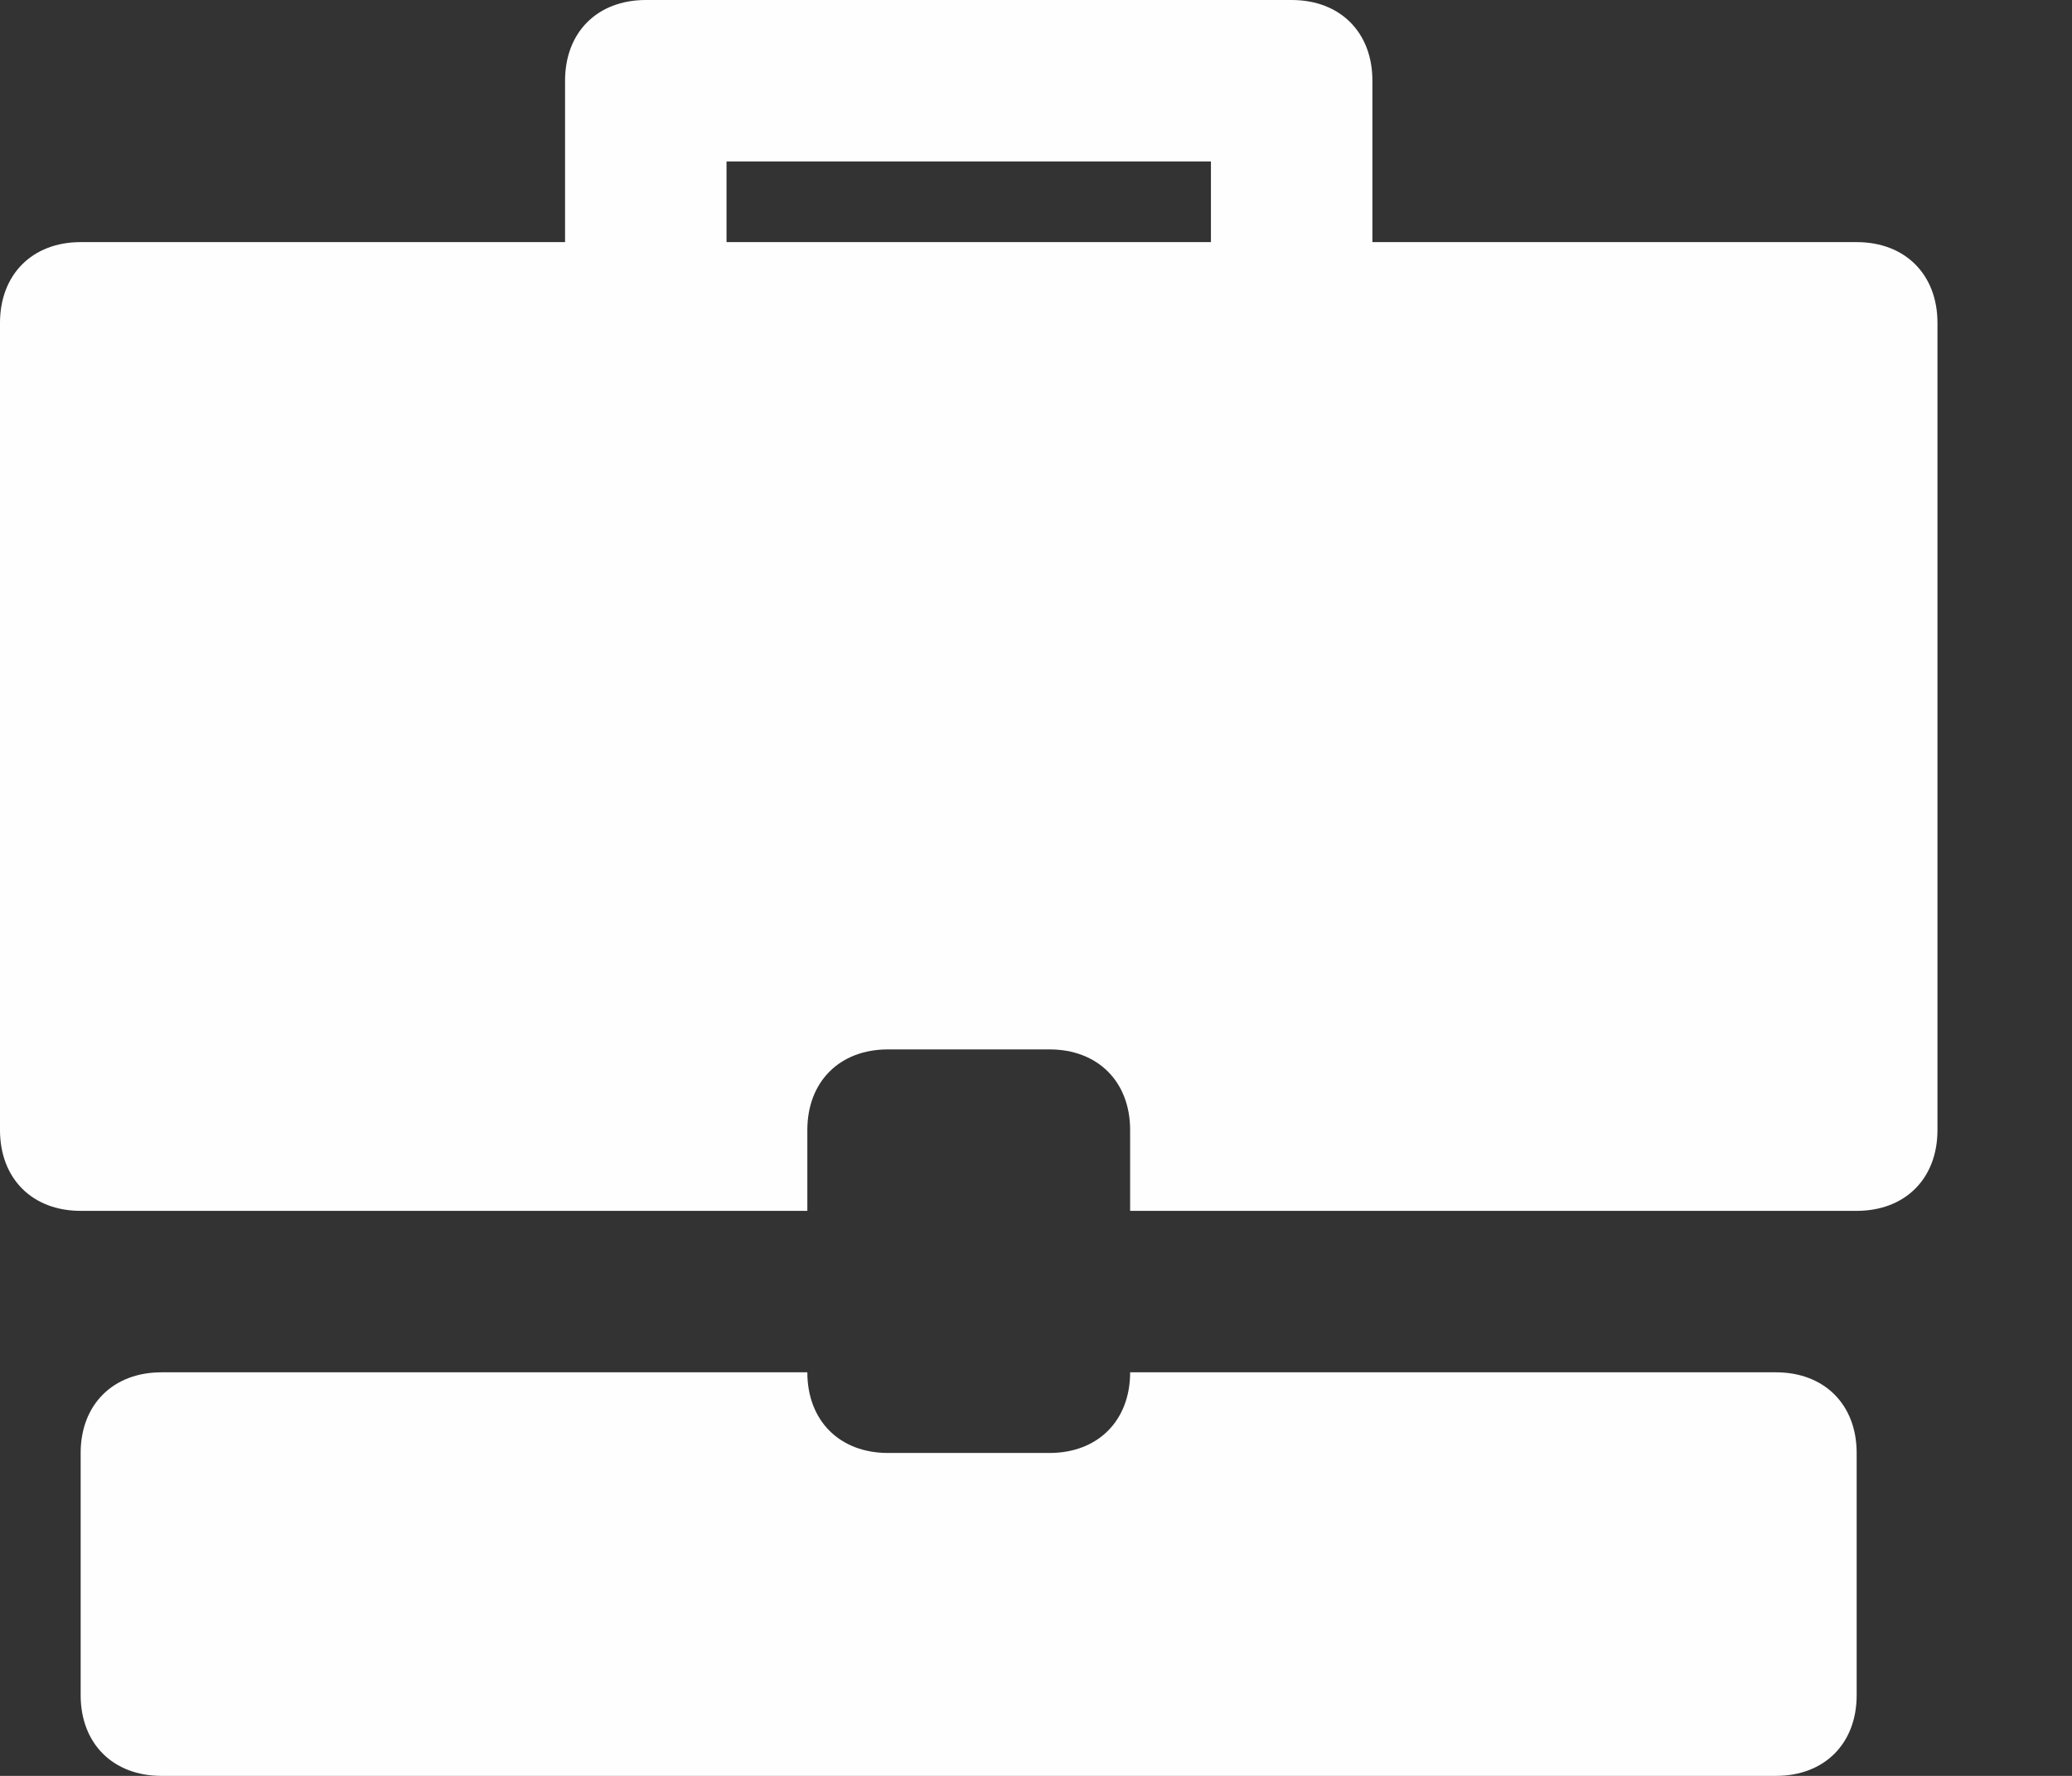 <?xml version="1.0" encoding="UTF-8" standalone="no"?>
<svg width="14px" height="12px" viewBox="0 0 14 12" version="1.1" xmlns="http://www.w3.org/2000/svg" xmlns:xlink="http://www.w3.org/1999/xlink">
    <rect x="0" y="0" width="14" height="12" fill="#333333" stroke="none"/>
    <!-- Generator: Sketch 39.1 (31720) - http://www.bohemiancoding.com/sketch -->
    <title>business-24px-glyph_briefcase-24</title>
    <desc>Created with Sketch.</desc>
    <defs></defs>
    <g id="Page-1" stroke="none" stroke-width="1" fill="none" fill-rule="evenodd">
        <g id="business-24px-glyph_briefcase-24" fill="#FFFEFE">
            <g id="Group">
                <path d="M12,9.273 L7.636,9.273 L7.636,9.273 C7.636,9.6 7.418,9.818 7.091,9.818 L6,9.818 C5.673,9.818 5.455,9.6 5.455,9.273 L5.455,9.273 L1.091,9.273 C0.764,9.273 0.545,9.491 0.545,9.818 L0.545,11.455 C0.545,11.782 0.764,12 1.091,12 L12,12 C12.327,12 12.545,11.782 12.545,11.455 L12.545,9.818 C12.545,9.491 12.327,9.273 12,9.273 L12,9.273 Z" id="Shape"></path>
                <path d="M12.545,1.636 L9.273,1.636 L9.273,0.545 C9.273,0.218 9.055,0 8.727,0 L4.364,0 C4.036,0 3.818,0.218 3.818,0.545 L3.818,1.636 L0.545,1.636 C0.218,1.636 0,1.855 0,2.182 L0,7.636 C0,7.964 0.218,8.182 0.545,8.182 L5.455,8.182 L5.455,7.636 C5.455,7.309 5.673,7.091 6,7.091 L7.091,7.091 C7.418,7.091 7.636,7.309 7.636,7.636 L7.636,8.182 L12.545,8.182 C12.873,8.182 13.091,7.964 13.091,7.636 L13.091,2.182 C13.091,1.855 12.873,1.636 12.545,1.636 L12.545,1.636 Z M8.182,1.636 L4.909,1.636 L4.909,1.091 L8.182,1.091 L8.182,1.636 L8.182,1.636 Z" id="Shape"></path>
            </g>
        </g>
    </g>
</svg>